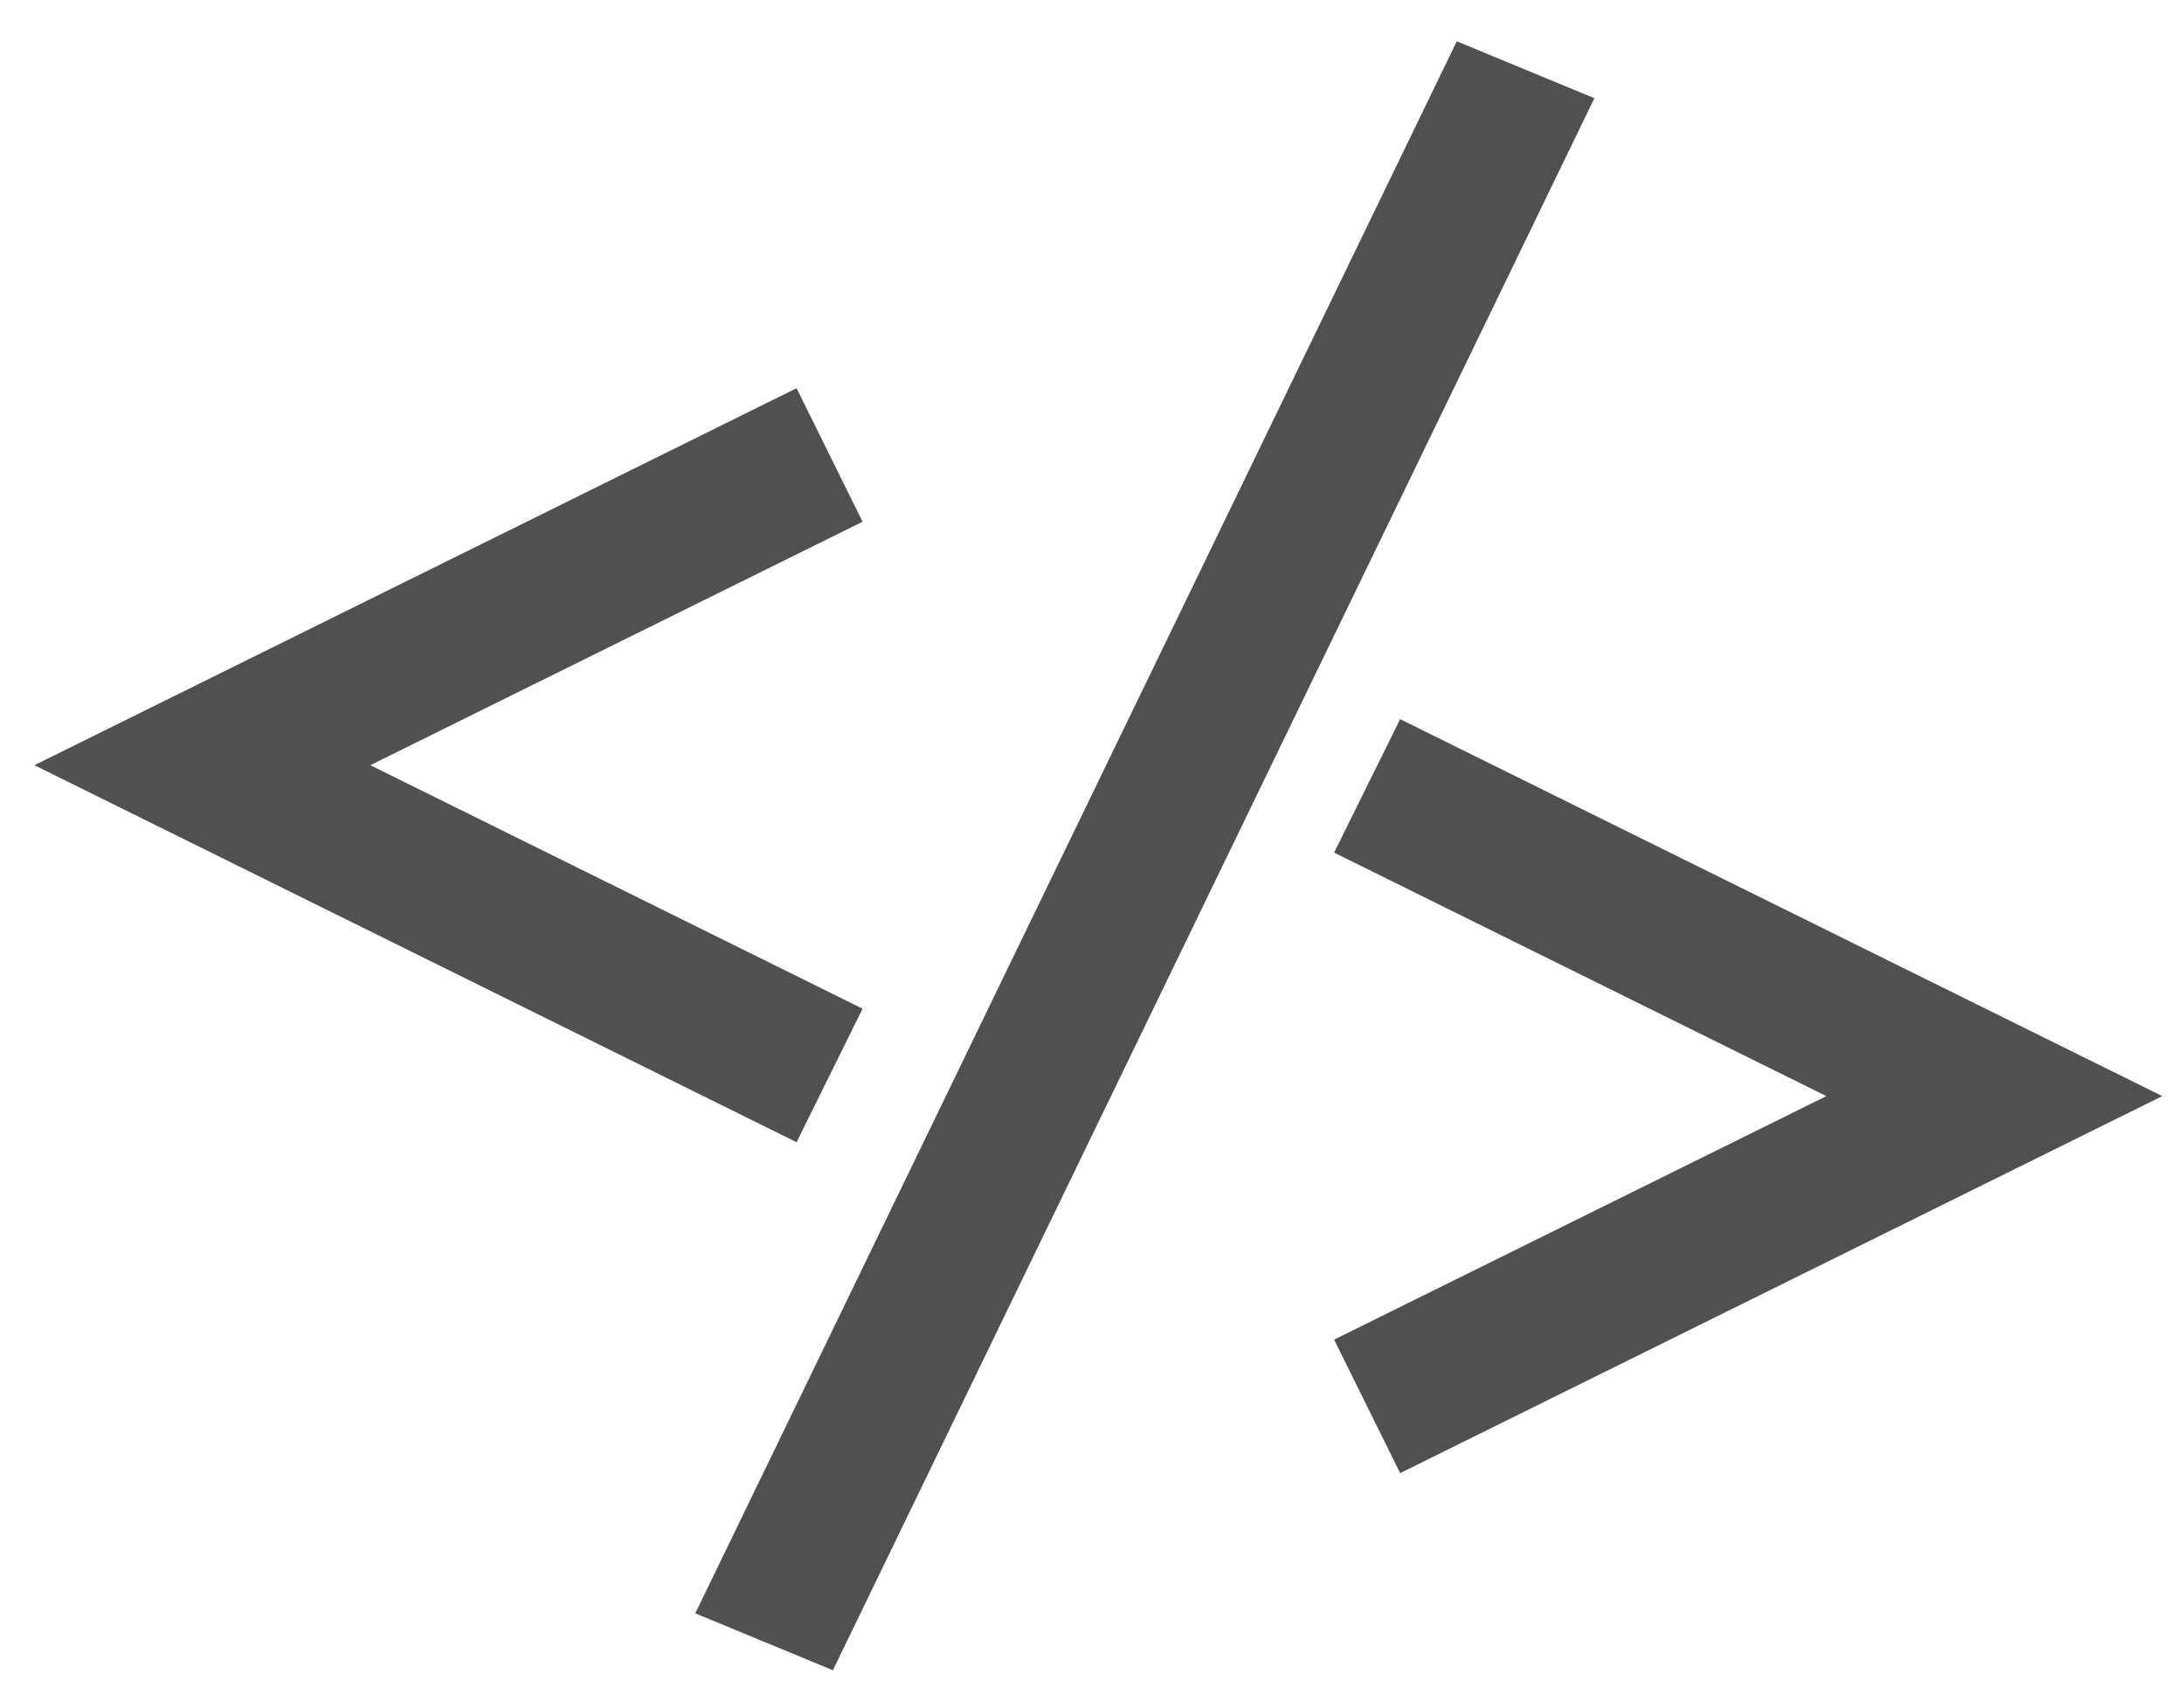 <svg width="44" height="34" viewBox="0 0 44 34" fill="none" xmlns="http://www.w3.org/2000/svg">
<path d="M16.713 9.165L4.077 15.414L16.713 21.664" stroke="#505050" stroke-width="3"/>
<path d="M27.543 28.33L40.179 22.08L27.543 15.831" stroke="#505050" stroke-width="3"/>
<line y1="-1.5" x2="35.186" y2="-1.5" transform="matrix(-0.436 0.9 -0.924 -0.382 29.349 0.832)" stroke="#505050" stroke-width="3"/>
</svg>
